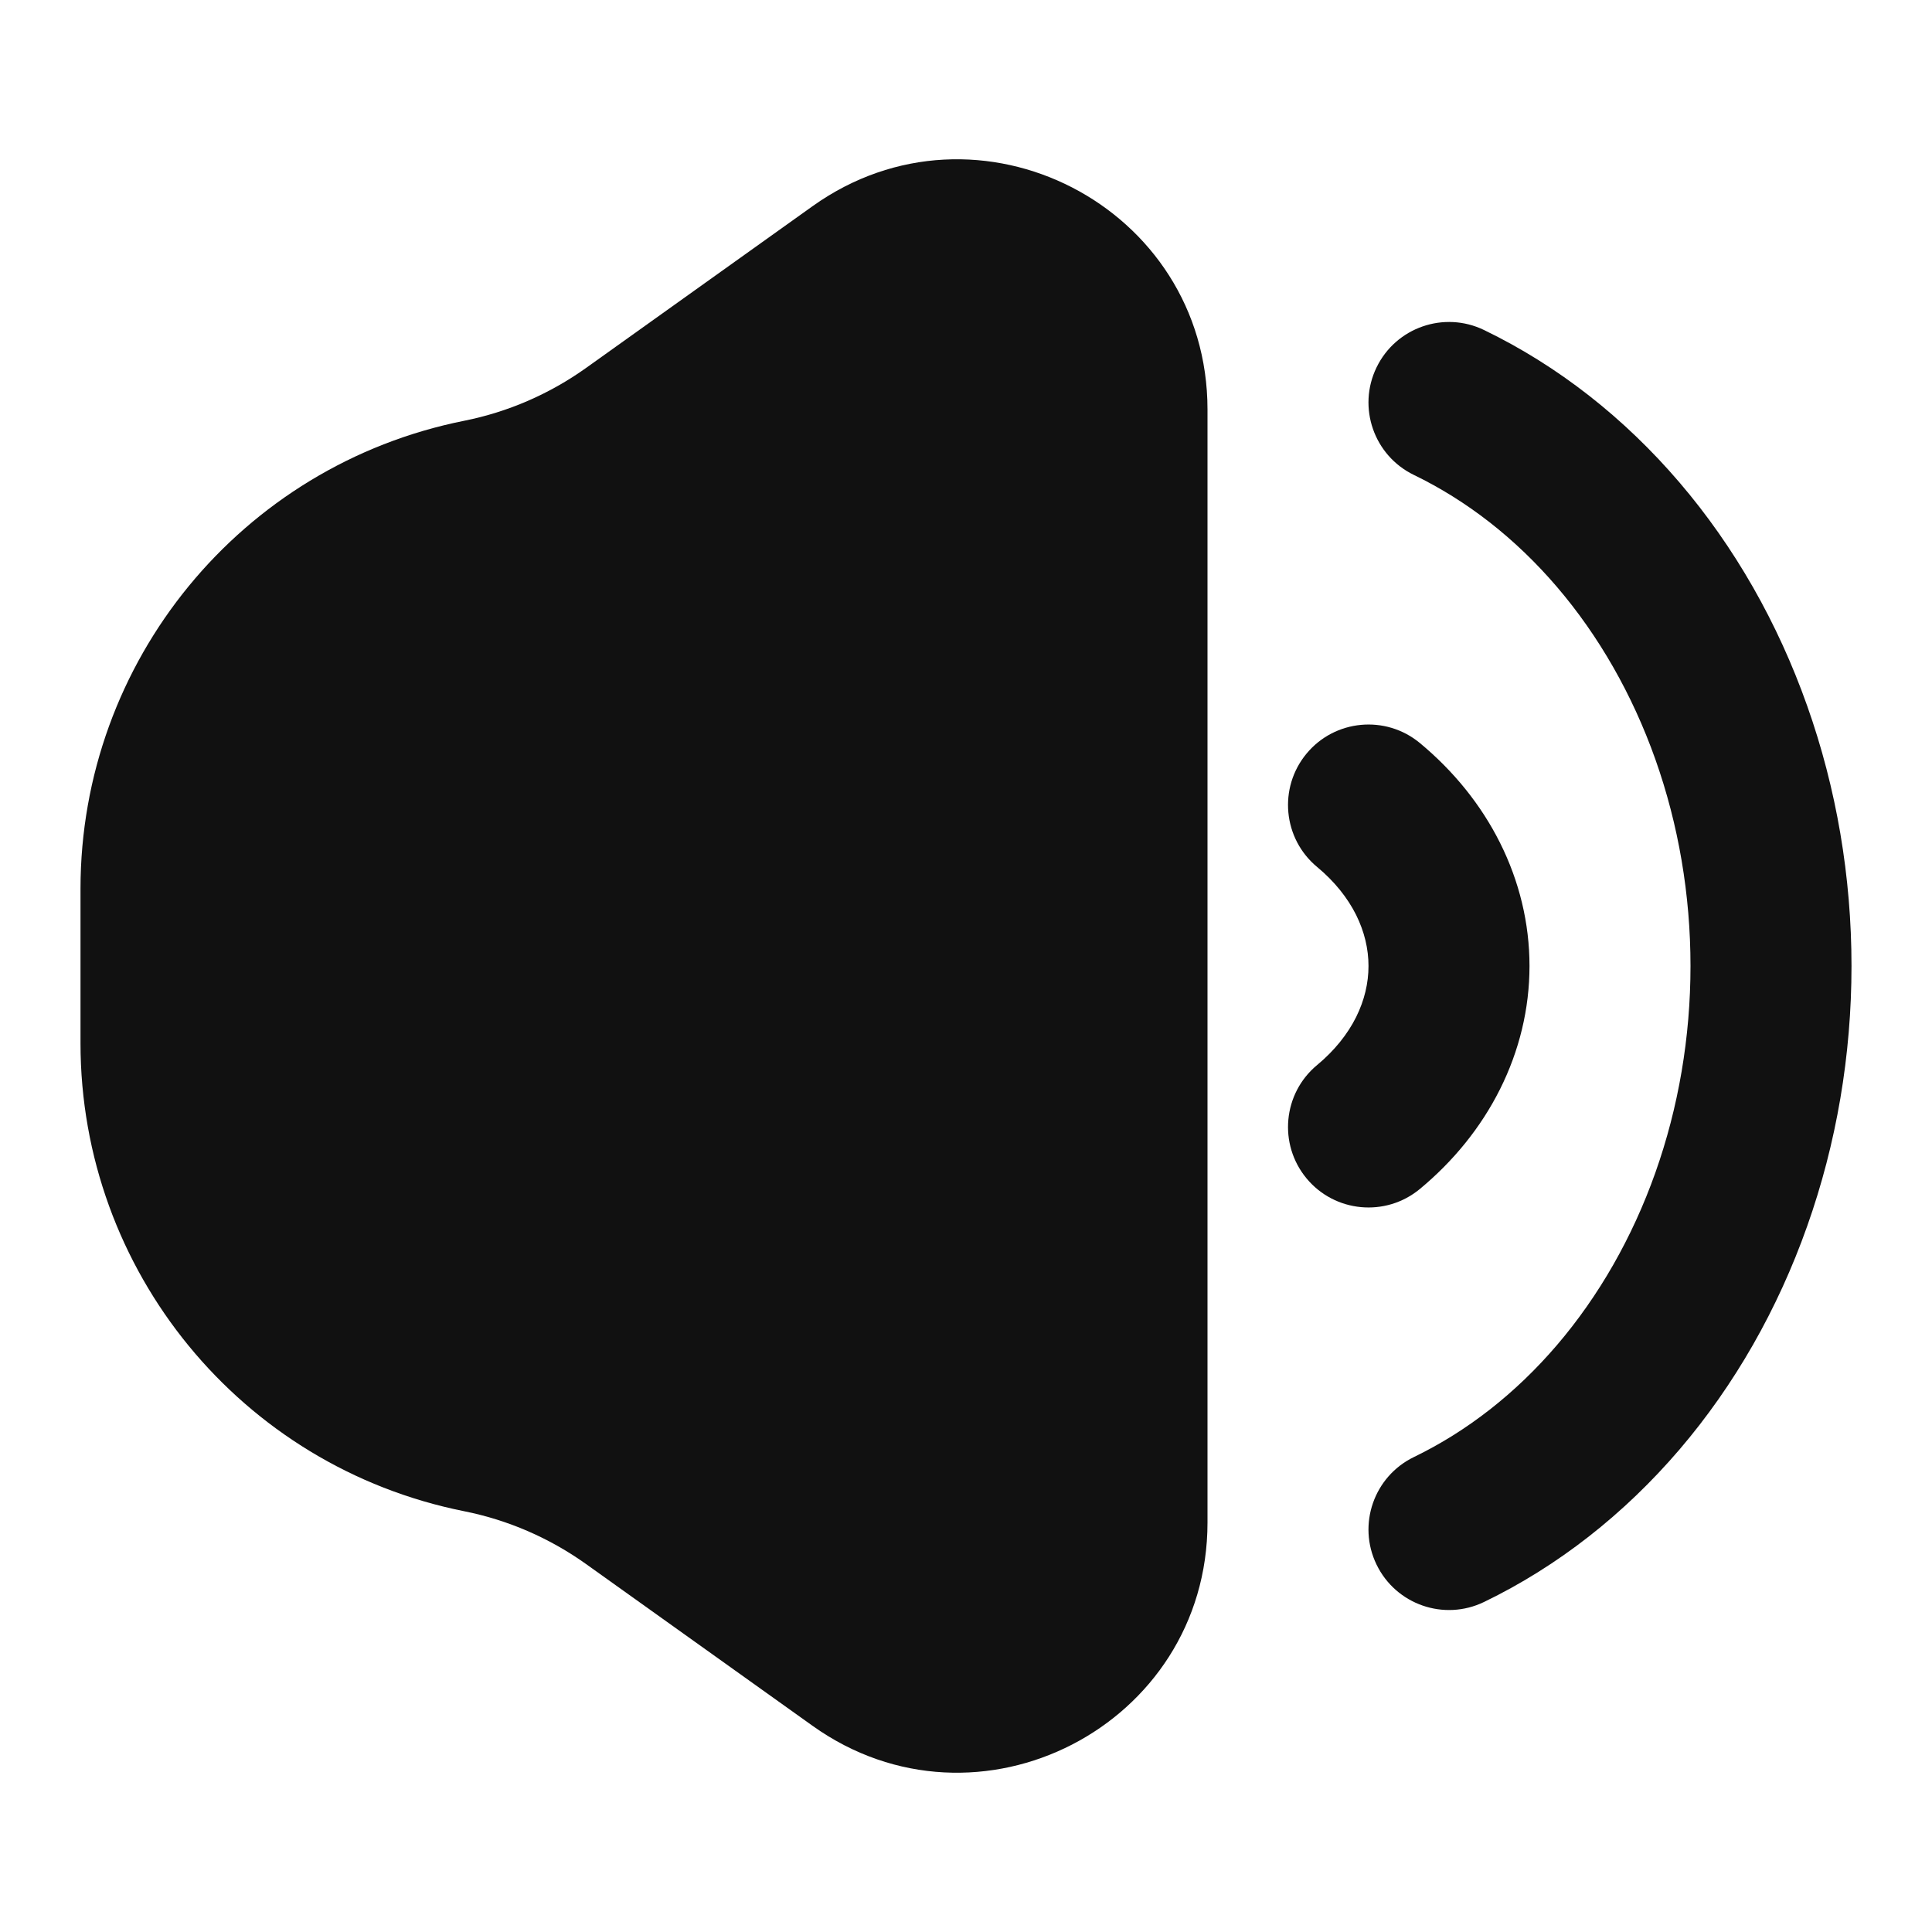 <svg width="24" height="24" viewBox="0 0 24 24" fill="none" xmlns="http://www.w3.org/2000/svg">
<path d="M15 5.087C15 2.563 12.147 1.095 10.093 2.562L7.28 4.571C6.827 4.894 6.312 5.118 5.766 5.227C2.995 5.781 1 8.215 1 11.041V12.959C1 15.785 2.995 18.219 5.766 18.773C6.312 18.882 6.827 19.106 7.28 19.429L10.093 21.438C12.147 22.905 15 21.437 15 18.913V5.087Z" fill="#111111"/>
<path d="M18.436 4.1C17.939 3.859 17.341 4.067 17.1 4.564C16.859 5.061 17.067 5.659 17.564 5.9C18.219 6.217 18.825 6.687 19.342 7.292C19.86 7.898 20.277 8.625 20.564 9.434C20.851 10.244 21 11.116 21 12C21 12.884 20.851 13.756 20.564 14.566C20.277 15.375 19.86 16.102 19.342 16.708C18.825 17.313 18.219 17.783 17.564 18.1C17.067 18.341 16.859 18.939 17.1 19.436C17.341 19.933 17.939 20.141 18.436 19.9C19.354 19.456 20.176 18.809 20.862 18.008C21.548 17.206 22.085 16.262 22.449 15.233C22.814 14.205 23 13.106 23 12C23 10.894 22.814 9.795 22.449 8.767C22.085 7.738 21.548 6.794 20.862 5.992C20.176 5.19 19.354 4.544 18.436 4.1Z" fill="#111111"/>
<path d="M17.638 9.23C17.213 8.878 16.582 8.937 16.23 9.362C15.878 9.787 15.937 10.418 16.362 10.77C16.58 10.951 16.741 11.155 16.846 11.365C16.95 11.574 17 11.789 17 12C17 12.211 16.95 12.426 16.846 12.635C16.741 12.845 16.58 13.049 16.362 13.23C15.937 13.582 15.878 14.213 16.23 14.638C16.582 15.063 17.213 15.122 17.638 14.77C18.054 14.425 18.396 14.006 18.634 13.53C18.873 13.052 19 12.532 19 12C19 11.468 18.873 10.948 18.634 10.47C18.396 9.994 18.054 9.575 17.638 9.23Z" fill="#111111"/>
</svg>
